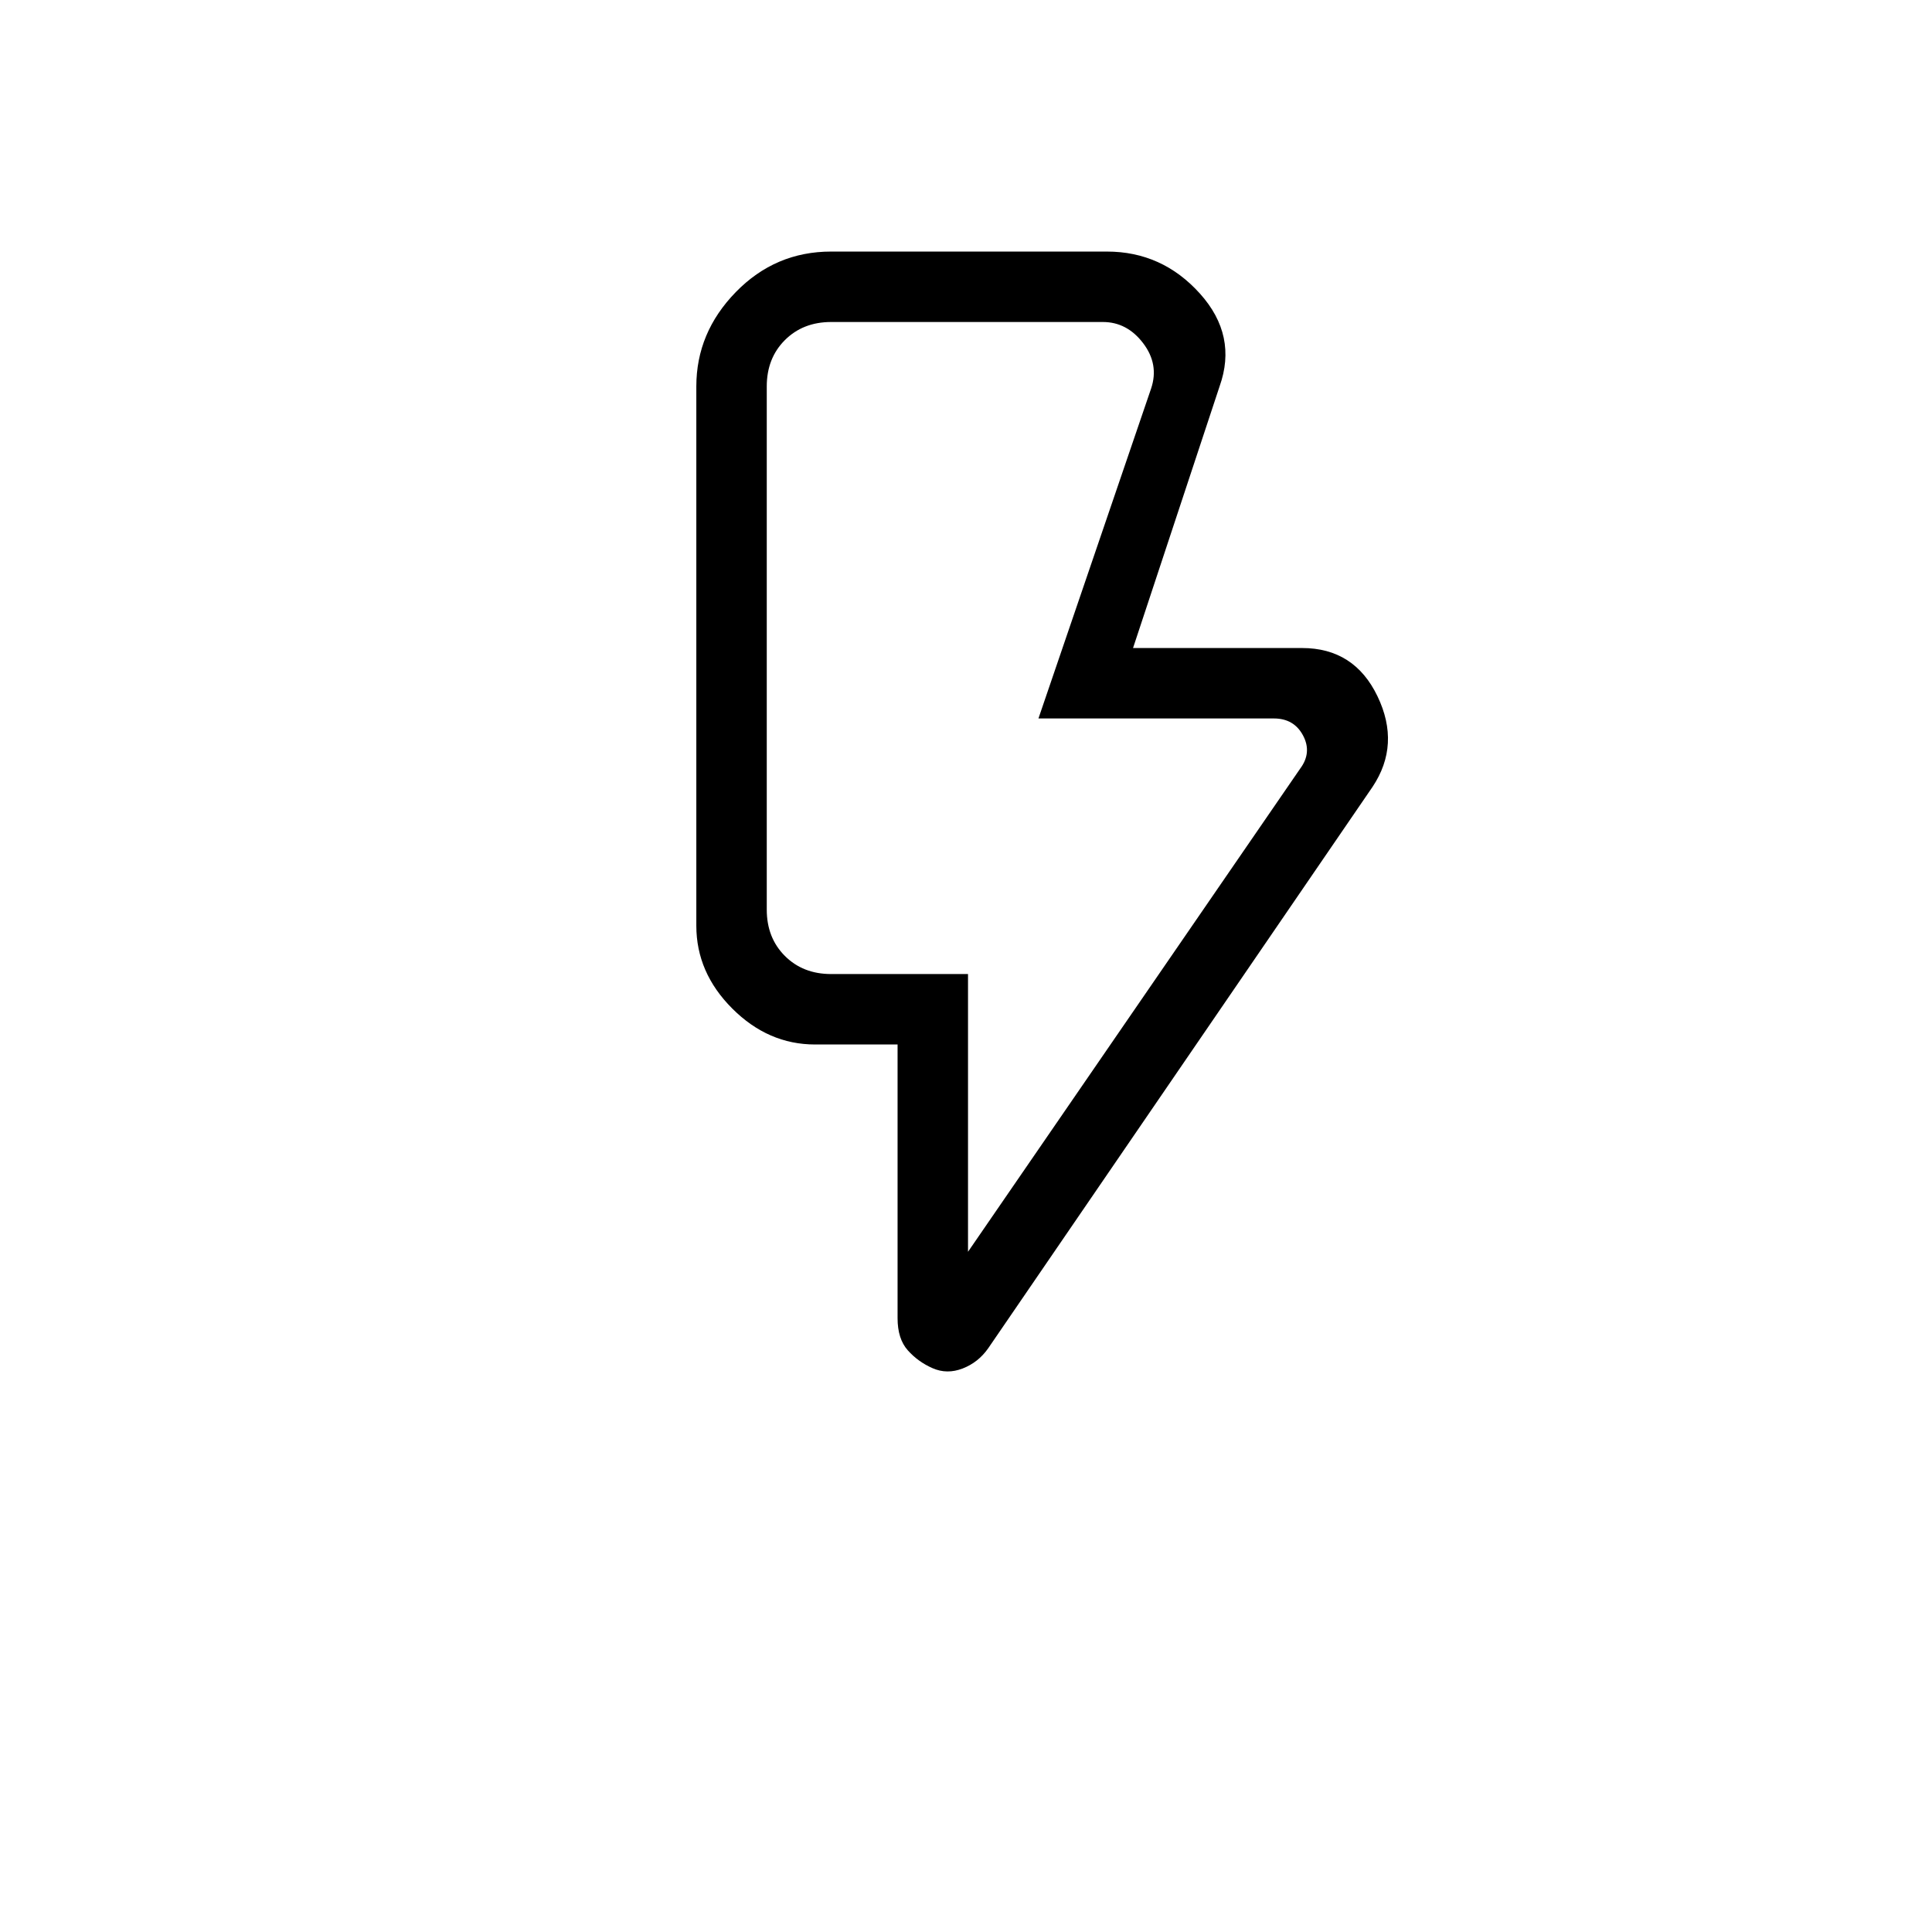 <svg xmlns="http://www.w3.org/2000/svg" height="48" viewBox="0 -960 960 960" width="48"><path d="m481-338 165-240q6-8 1.5-16.5T633-603H516l56-164q4-12-4-22.5T548-800H413q-14 0-23 9t-9 23v260q0 14 9 23t23 9h68v138Zm201-231L491-290q-4.92 7-12.68 10-7.75 3-14.94-.16-7.18-3.15-12.28-8.85-5.1-5.7-5.1-15.99v-136h-41q-23.29 0-41.14-17.86Q346-476.71 346-500v-268q0-26.75 19.63-46.88Q385.25-835 413-835h137q27.46 0 46.23 20.87Q615-793.25 606-768l-43 130h84q25.96 0 37.48 24Q696-590 682-569Zm-201 93H381h100Z"/></svg>